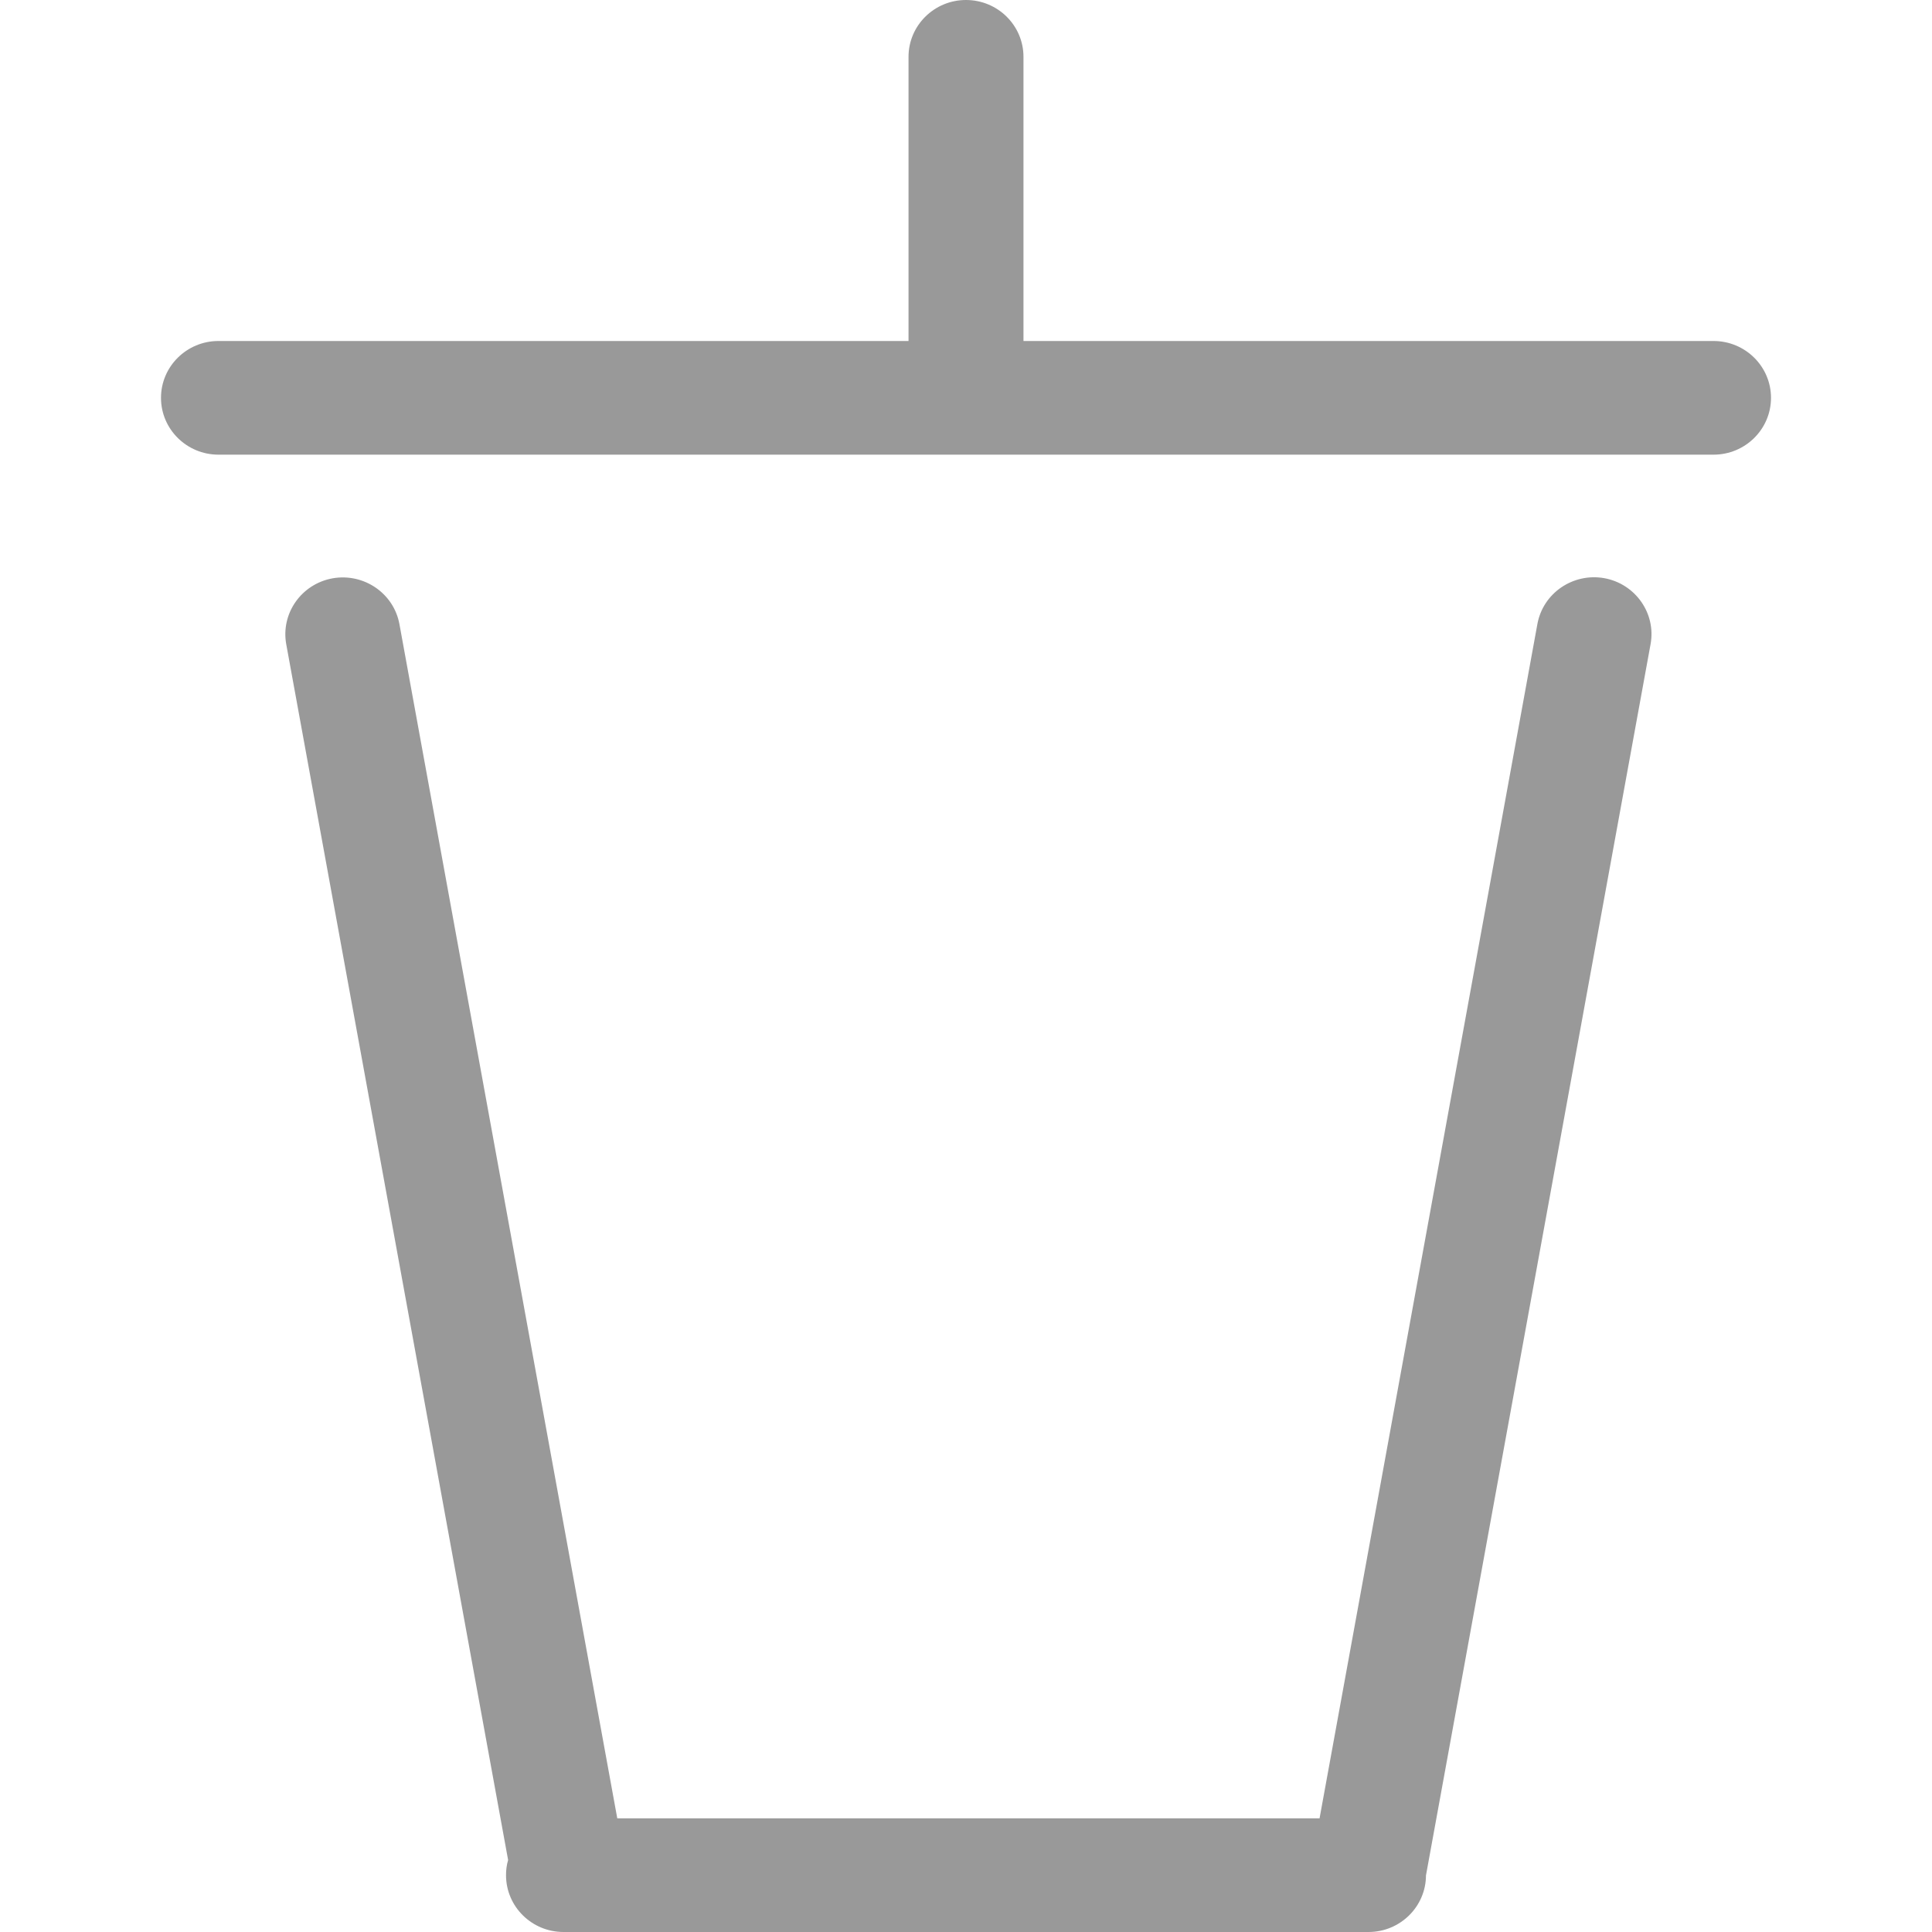 <svg width="12" height="12" viewBox="0 0 12 12" fill="none" xmlns="http://www.w3.org/2000/svg">
<path fill-rule="evenodd" clip-rule="evenodd" d="M5.643 0.353C5.643 0.158 5.803 0 6 0C6.197 0 6.357 0.158 6.357 0.353V2.118H10.643C10.84 2.118 11 2.276 11 2.471C11 2.666 10.84 2.824 10.643 2.824H6H1.357C1.16 2.824 1 2.666 1 2.471C1 2.276 1.16 2.118 1.357 2.118H5.643V0.353ZM9.549 3.876C9.584 3.684 9.77 3.557 9.964 3.591C10.158 3.626 10.287 3.81 10.252 4.001L8.858 11.643L8.857 11.647C8.857 11.842 8.697 12 8.5 12H3.5C3.303 12 3.143 11.842 3.143 11.647C3.143 11.615 3.147 11.583 3.156 11.553L1.778 4.002C1.743 3.81 1.872 3.627 2.066 3.592C2.26 3.558 2.446 3.685 2.481 3.877L3.834 11.294H8.196L9.549 3.876Z" fill="#999999"/>
</svg>
